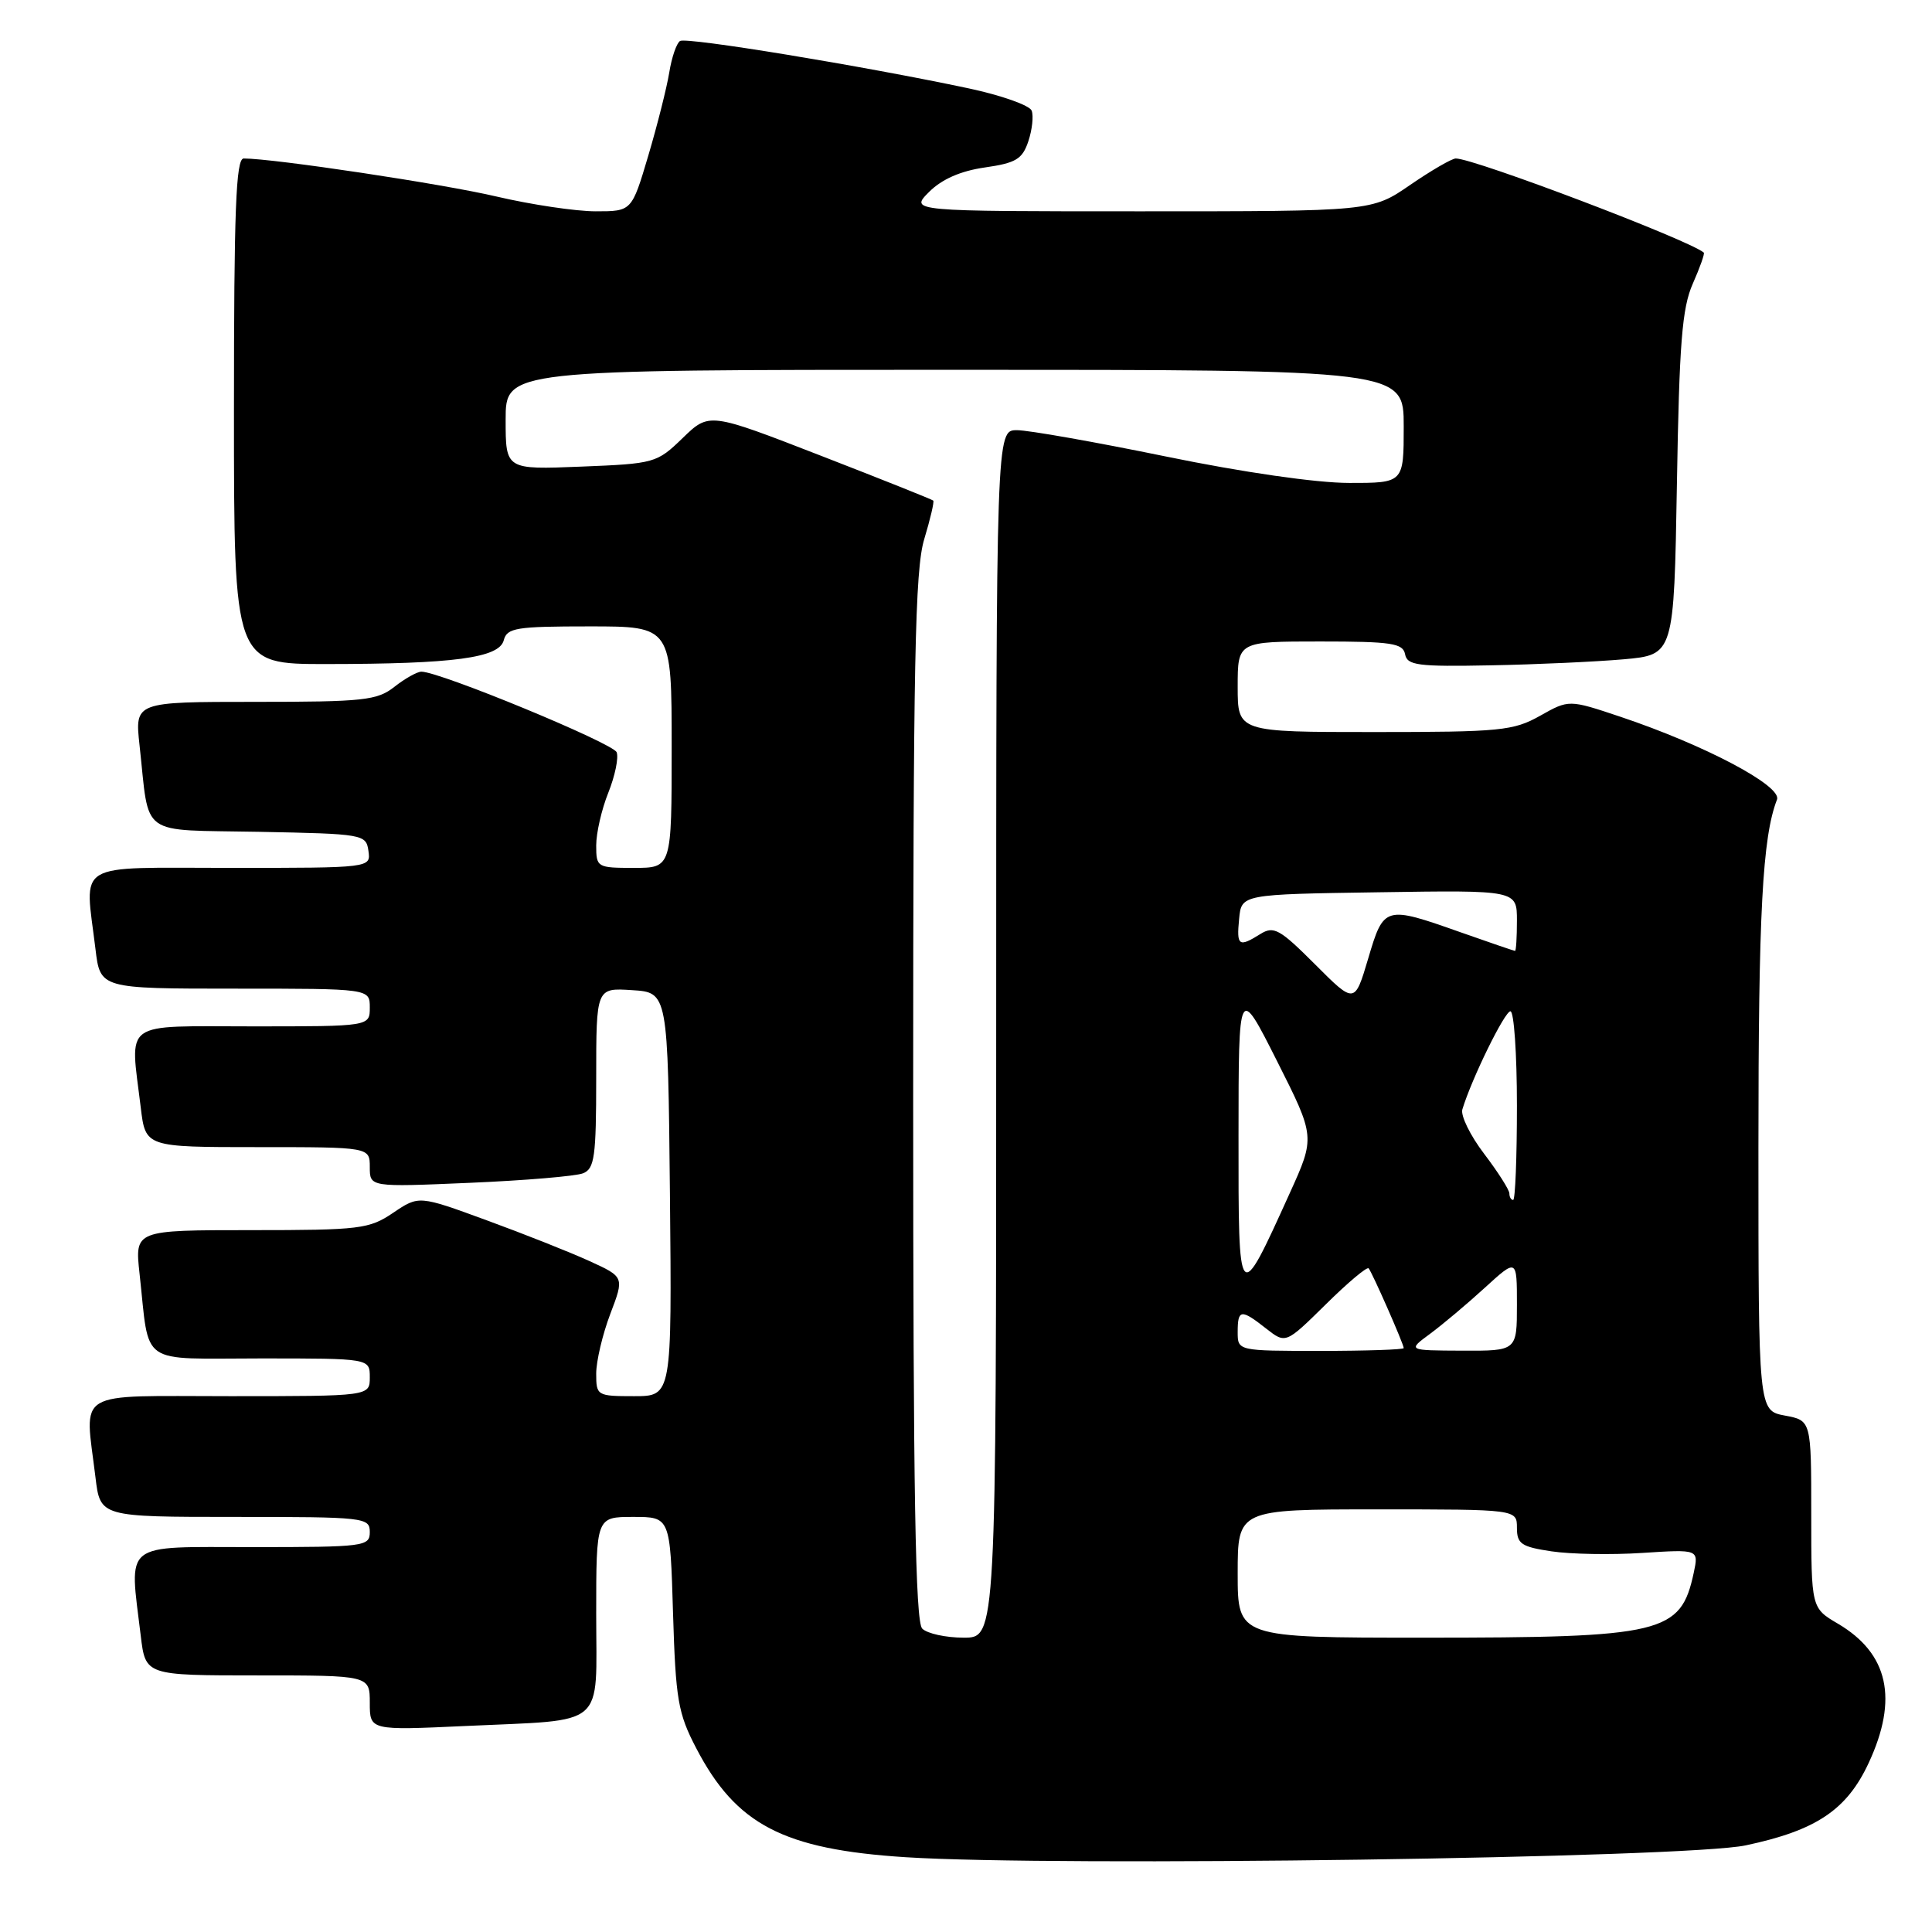 <?xml version="1.0" encoding="UTF-8" standalone="no"?>
<!DOCTYPE svg PUBLIC "-//W3C//DTD SVG 1.1//EN" "http://www.w3.org/Graphics/SVG/1.1/DTD/svg11.dtd" >
<svg xmlns="http://www.w3.org/2000/svg" xmlns:xlink="http://www.w3.org/1999/xlink" version="1.1" viewBox="0 0 256 256">
 <g >
 <path fill="currentColor"
d=" M 231.32 244.52 C 240.66 242.54 244.71 239.83 247.61 233.60 C 251.56 225.11 250.23 219.10 243.54 215.15 C 240.00 213.07 240.00 213.07 240.00 200.65 C 240.00 188.22 240.00 188.22 236.50 187.57 C 233.00 186.91 233.00 186.91 233.00 152.09 C 233.00 120.90 233.53 110.94 235.46 105.95 C 236.16 104.15 225.89 98.72 214.70 94.97 C 207.89 92.69 207.89 92.69 204.06 94.85 C 200.53 96.83 198.81 97.00 182.11 97.00 C 164.00 97.00 164.00 97.00 164.00 91.00 C 164.00 85.00 164.00 85.00 174.93 85.00 C 184.39 85.00 185.90 85.23 186.18 86.69 C 186.46 88.17 187.87 88.35 197.50 88.16 C 203.55 88.05 211.50 87.68 215.16 87.36 C 221.81 86.76 221.81 86.76 222.20 64.13 C 222.51 45.48 222.88 40.81 224.30 37.60 C 225.25 35.45 225.91 33.59 225.76 33.47 C 223.79 31.79 195.36 21.00 192.90 21.00 C 192.38 21.00 189.66 22.58 186.86 24.50 C 181.78 28.00 181.78 28.00 151.16 28.00 C 120.55 28.00 120.55 28.00 123.10 25.44 C 124.80 23.74 127.29 22.65 130.50 22.19 C 134.62 21.60 135.47 21.09 136.26 18.72 C 136.77 17.19 136.97 15.36 136.70 14.66 C 136.43 13.96 132.68 12.63 128.36 11.71 C 114.36 8.74 90.98 4.89 90.11 5.43 C 89.65 5.72 89.00 7.60 88.68 9.61 C 88.35 11.62 87.10 16.58 85.90 20.63 C 83.71 28.00 83.71 28.00 78.93 28.00 C 76.31 28.00 70.41 27.12 65.83 26.05 C 58.71 24.37 36.28 21.00 32.29 21.00 C 31.26 21.00 31.00 27.79 31.00 54.50 C 31.00 88.00 31.00 88.00 43.25 87.99 C 60.14 87.98 66.14 87.18 66.75 84.84 C 67.18 83.19 68.38 83.00 78.12 83.00 C 89.00 83.00 89.00 83.00 89.00 99.00 C 89.00 115.00 89.00 115.00 84.00 115.00 C 79.12 115.00 79.00 114.93 79.00 112.02 C 79.00 110.38 79.72 107.23 80.61 105.02 C 81.49 102.81 81.99 100.41 81.71 99.68 C 81.25 98.48 58.29 89.00 55.84 89.00 C 55.28 89.00 53.67 89.90 52.27 91.00 C 49.97 92.81 48.22 93.00 33.79 93.00 C 17.86 93.00 17.86 93.00 18.49 98.75 C 19.85 111.10 18.21 109.91 34.32 110.22 C 48.17 110.49 48.51 110.55 48.82 112.75 C 49.14 115.00 49.14 115.00 30.57 115.00 C 9.52 115.00 11.23 113.97 12.65 125.75 C 13.28 131.00 13.28 131.00 31.14 131.00 C 49.00 131.00 49.00 131.00 49.00 133.50 C 49.00 136.00 49.00 136.00 33.50 136.00 C 15.92 136.00 17.24 135.05 18.65 146.75 C 19.28 152.00 19.28 152.00 34.14 152.00 C 49.00 152.00 49.00 152.00 49.00 154.65 C 49.00 157.30 49.00 157.30 62.25 156.73 C 69.54 156.42 76.29 155.85 77.25 155.47 C 78.78 154.87 79.00 153.29 79.00 142.84 C 79.00 130.89 79.00 130.89 83.75 131.20 C 88.50 131.50 88.50 131.50 88.77 158.25 C 89.03 185.00 89.03 185.00 84.02 185.00 C 79.11 185.00 79.00 184.93 79.00 182.01 C 79.00 180.37 79.84 176.81 80.86 174.12 C 82.73 169.21 82.73 169.21 78.11 167.10 C 75.58 165.94 69.45 163.51 64.50 161.70 C 55.50 158.40 55.50 158.40 52.10 160.70 C 48.92 162.85 47.72 163.00 33.28 163.00 C 17.86 163.00 17.86 163.00 18.49 168.75 C 19.86 181.17 18.19 180.00 34.58 180.00 C 49.00 180.00 49.00 180.00 49.00 182.50 C 49.00 185.00 49.00 185.00 30.50 185.00 C 9.53 185.00 11.23 183.97 12.65 195.75 C 13.28 201.00 13.28 201.00 31.14 201.00 C 48.33 201.00 49.00 201.07 49.00 203.00 C 49.00 204.91 48.33 205.00 33.50 205.00 C 16.02 205.00 17.13 204.12 18.65 216.75 C 19.28 222.00 19.28 222.00 34.14 222.00 C 49.00 222.00 49.00 222.00 49.00 225.64 C 49.00 229.29 49.00 229.29 61.75 228.70 C 80.57 227.82 79.00 229.17 79.00 213.88 C 79.00 201.00 79.00 201.00 83.90 201.00 C 88.80 201.00 88.80 201.00 89.18 213.75 C 89.53 225.20 89.84 227.02 92.24 231.62 C 97.53 241.79 103.79 245.05 120.00 246.09 C 139.97 247.37 223.46 246.20 231.32 244.52 Z  M 122.20 215.80 C 121.29 214.89 121.00 197.90 121.00 145.46 C 121.00 87.65 121.24 75.52 122.46 71.46 C 123.27 68.78 123.81 66.47 123.66 66.33 C 123.51 66.18 116.77 63.49 108.68 60.35 C 93.97 54.64 93.97 54.64 90.46 58.04 C 87.03 61.36 86.75 61.44 76.98 61.83 C 67.00 62.23 67.00 62.23 67.00 55.62 C 67.00 49.00 67.00 49.00 126.50 49.00 C 186.00 49.00 186.00 49.00 186.00 56.50 C 186.00 64.00 186.00 64.00 178.75 63.99 C 174.42 63.99 164.66 62.58 154.50 60.49 C 145.15 58.57 136.26 57.00 134.75 57.00 C 132.00 57.00 132.00 57.00 132.00 137.00 C 132.00 217.00 132.00 217.00 127.70 217.00 C 125.34 217.00 122.86 216.46 122.20 215.80 Z  M 164.00 208.50 C 164.00 200.00 164.00 200.00 182.50 200.00 C 201.00 200.00 201.00 200.00 201.00 202.44 C 201.00 204.57 201.58 204.96 205.58 205.56 C 208.11 205.94 213.53 206.04 217.63 205.77 C 225.09 205.29 225.09 205.29 224.43 208.40 C 222.70 216.45 220.42 217.00 188.56 217.00 C 164.00 217.00 164.00 217.00 164.00 208.50 Z  M 164.00 176.50 C 164.00 173.47 164.44 173.42 167.77 176.04 C 170.36 178.07 170.36 178.07 175.66 172.85 C 178.57 169.97 181.13 167.82 181.35 168.06 C 181.81 168.58 186.00 178.09 186.00 178.63 C 186.00 178.83 181.05 179.00 175.00 179.00 C 164.00 179.00 164.00 179.00 164.00 176.50 Z  M 189.50 176.73 C 191.15 175.51 194.41 172.77 196.75 170.63 C 201.00 166.75 201.00 166.75 201.00 172.87 C 201.00 179.00 201.00 179.00 193.75 178.97 C 186.50 178.94 186.50 178.94 189.50 176.73 Z  M 164.11 150.50 C 164.12 130.50 164.12 130.50 169.20 140.57 C 174.28 150.65 174.28 150.65 170.88 158.14 C 164.08 173.14 164.10 173.17 164.11 150.50 Z  M 200.00 158.14 C 200.00 157.67 198.50 155.31 196.66 152.89 C 194.82 150.48 193.52 147.82 193.77 147.00 C 195.01 142.91 199.38 134.00 200.14 134.00 C 200.61 134.00 201.00 139.62 201.00 146.50 C 201.00 153.38 200.78 159.00 200.50 159.00 C 200.22 159.00 200.00 158.61 200.00 158.14 Z  M 174.25 127.78 C 169.57 123.10 168.78 122.66 167.01 123.76 C 164.13 125.56 163.84 125.35 164.19 121.75 C 164.50 118.50 164.50 118.50 182.75 118.23 C 201.00 117.95 201.00 117.95 201.00 121.98 C 201.00 124.19 200.89 126.00 200.75 126.00 C 200.61 125.99 197.35 124.88 193.50 123.52 C 183.49 119.98 183.36 120.02 181.29 127.02 C 179.50 133.04 179.50 133.04 174.25 127.78 Z "/>
</g>
</svg>
